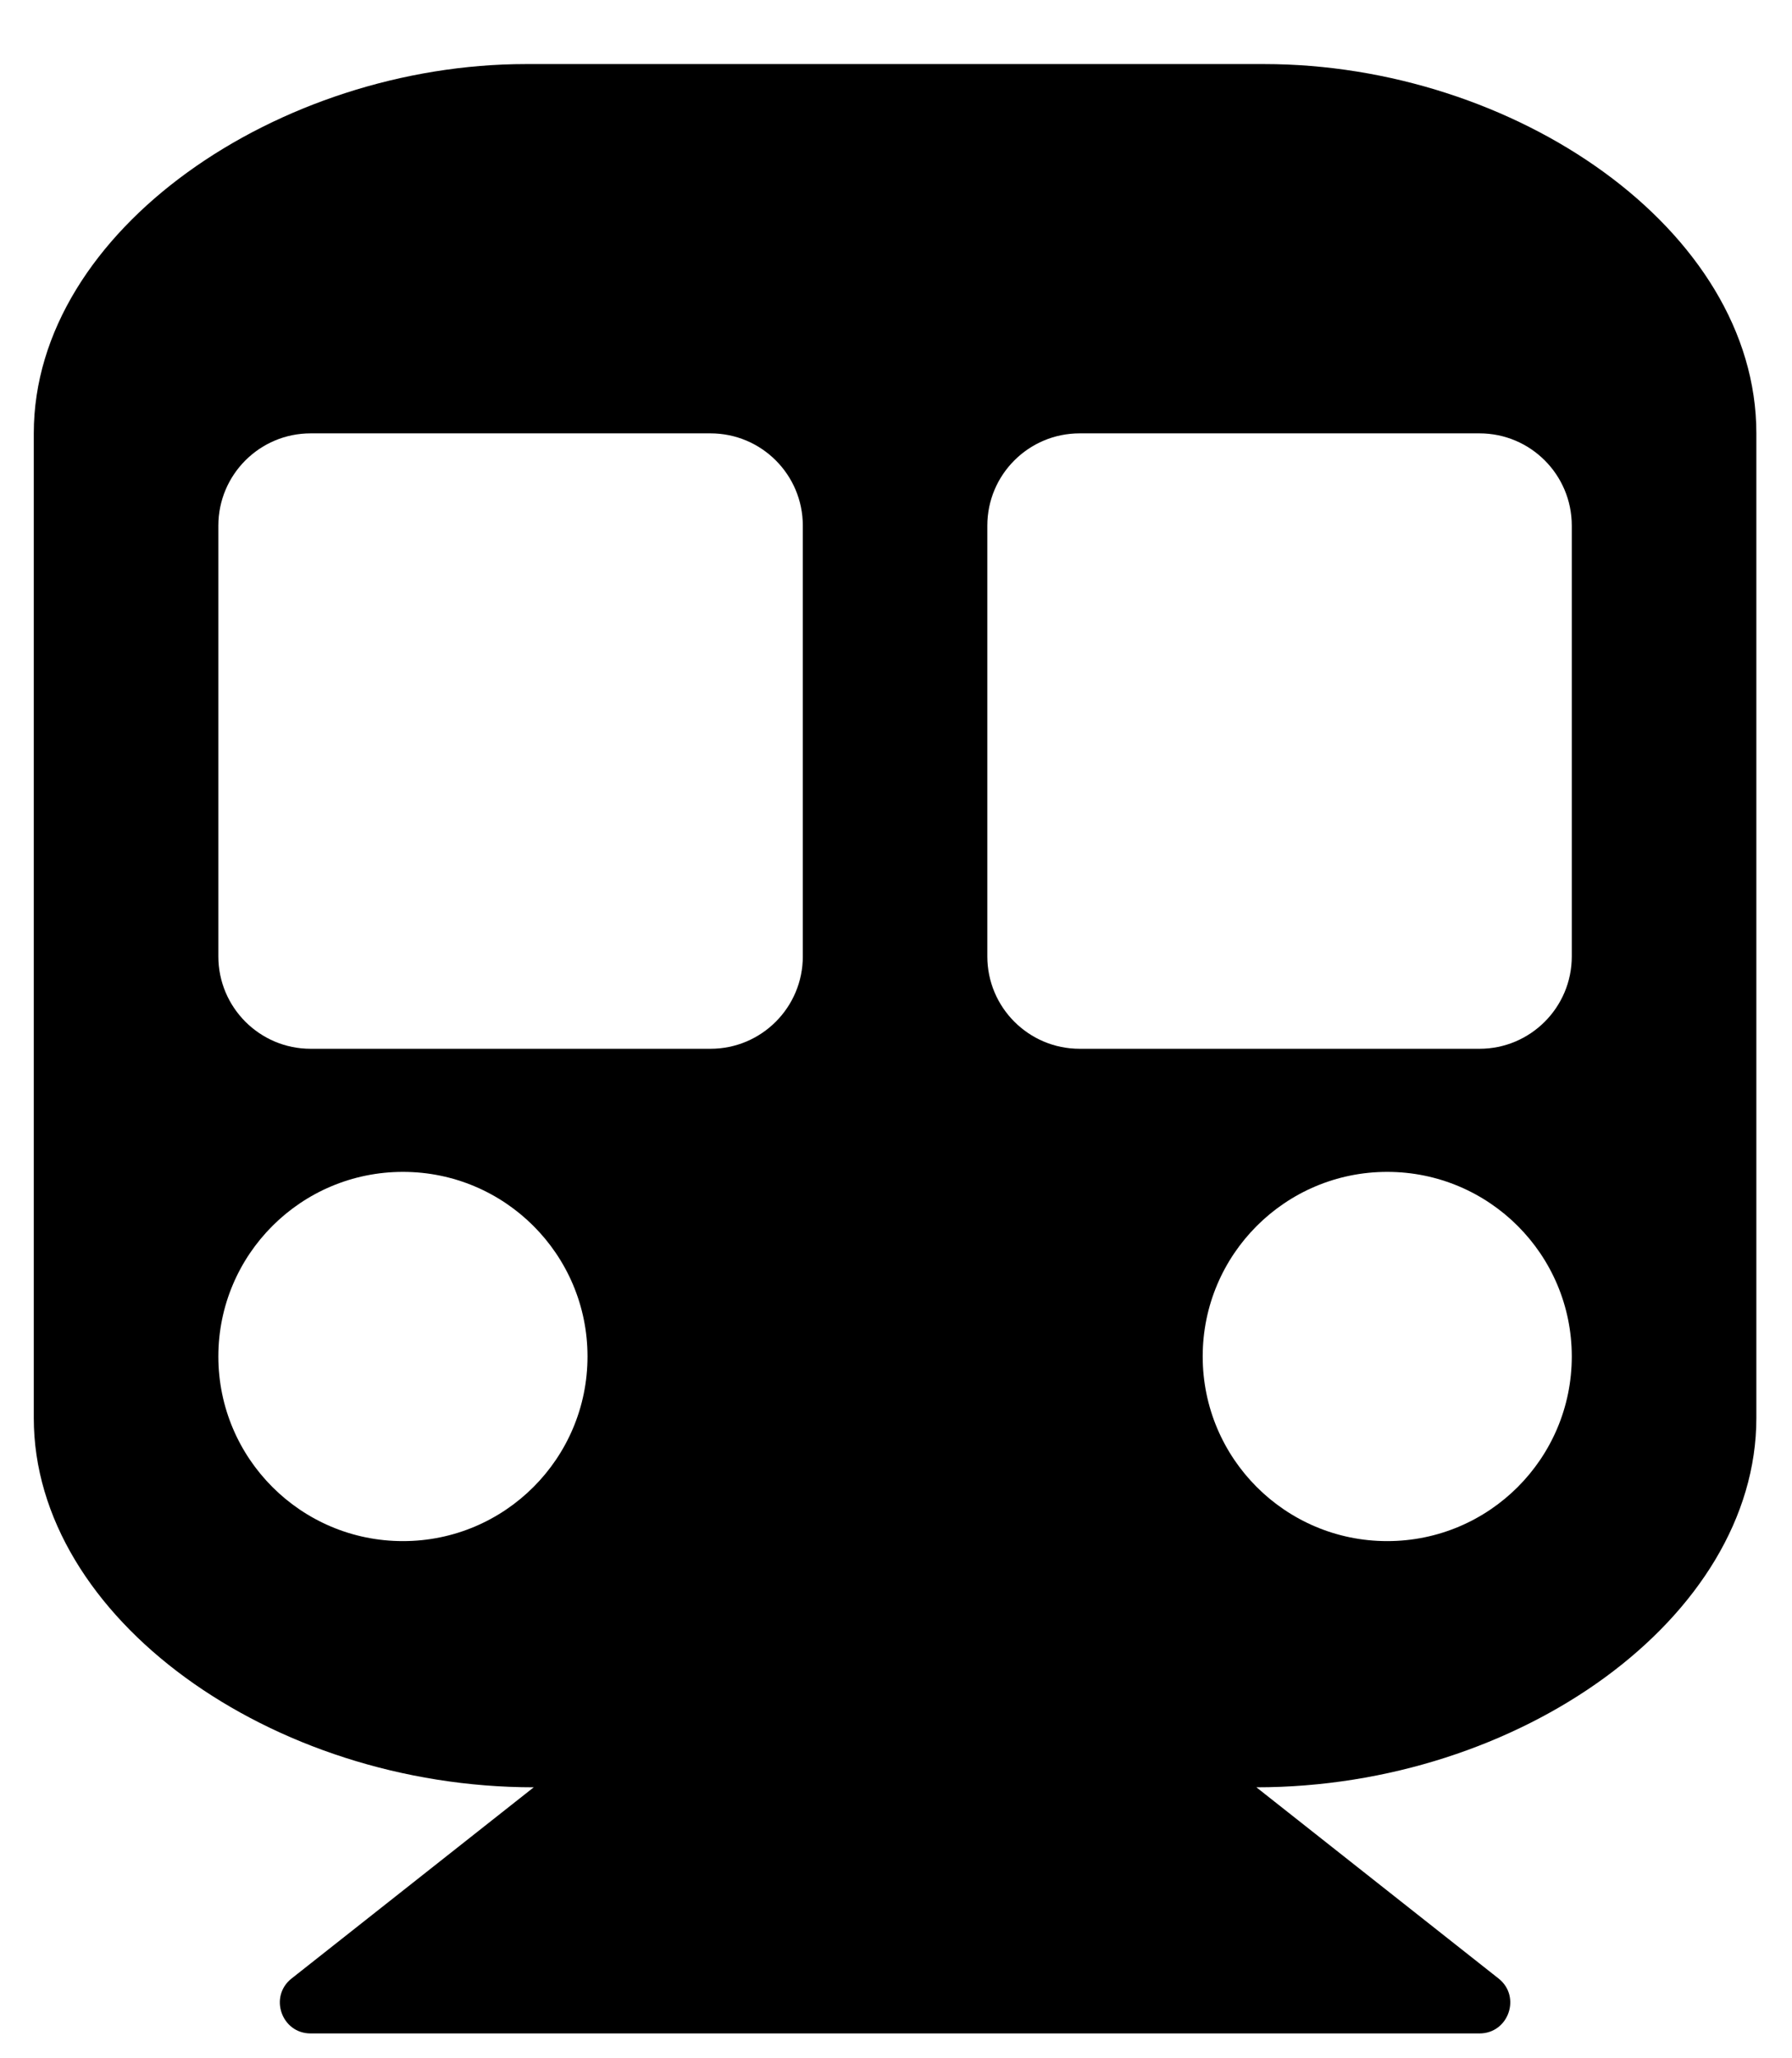 <svg width="27" height="31" viewBox="0 0 27 31" fill="none" xmlns="http://www.w3.org/2000/svg">
<g clip-path="url(#clip0_201_4309)">
<path d="M26.463 6.527V21.357C26.463 24.359 22.893 26.919 18.93 26.919L22.579 29.799C22.923 30.071 22.73 30.626 22.292 30.626H4.68C4.241 30.626 4.049 30.07 4.393 29.799L8.042 26.919C4.091 26.919 0.509 24.367 0.509 21.357V6.527C0.509 3.455 4.217 0.965 7.925 0.965H19.047C22.813 0.965 26.463 3.455 26.463 6.527ZM12.096 14.405V7.917C12.096 7.149 11.473 6.527 10.705 6.527H4.68C3.913 6.527 3.29 7.149 3.29 7.917V14.405C3.29 15.173 3.913 15.796 4.68 15.796H10.705C11.473 15.796 12.096 15.173 12.096 14.405ZM23.682 14.405V7.917C23.682 7.149 23.059 6.527 22.292 6.527H16.267C15.499 6.527 14.876 7.149 14.876 7.917V14.405C14.876 15.173 15.499 15.796 16.267 15.796H22.292C23.059 15.796 23.682 15.173 23.682 14.405ZM20.901 17.65C19.366 17.65 18.121 18.895 18.121 20.43C18.121 21.966 19.366 23.211 20.901 23.211C22.437 23.211 23.682 21.966 23.682 20.43C23.682 18.895 22.437 17.65 20.901 17.65ZM6.071 17.65C4.535 17.65 3.29 18.895 3.29 20.43C3.29 21.966 4.535 23.211 6.071 23.211C7.607 23.211 8.852 21.966 8.852 20.43C8.852 18.895 7.607 17.65 6.071 17.65Z" fill="black"/>
</g>
<defs>
<clipPath id="clip0_201_4309">
<rect width="25.953" height="29.661" fill="white" transform="translate(0.509 0.965)"/>
</clipPath>
</defs>
</svg>
